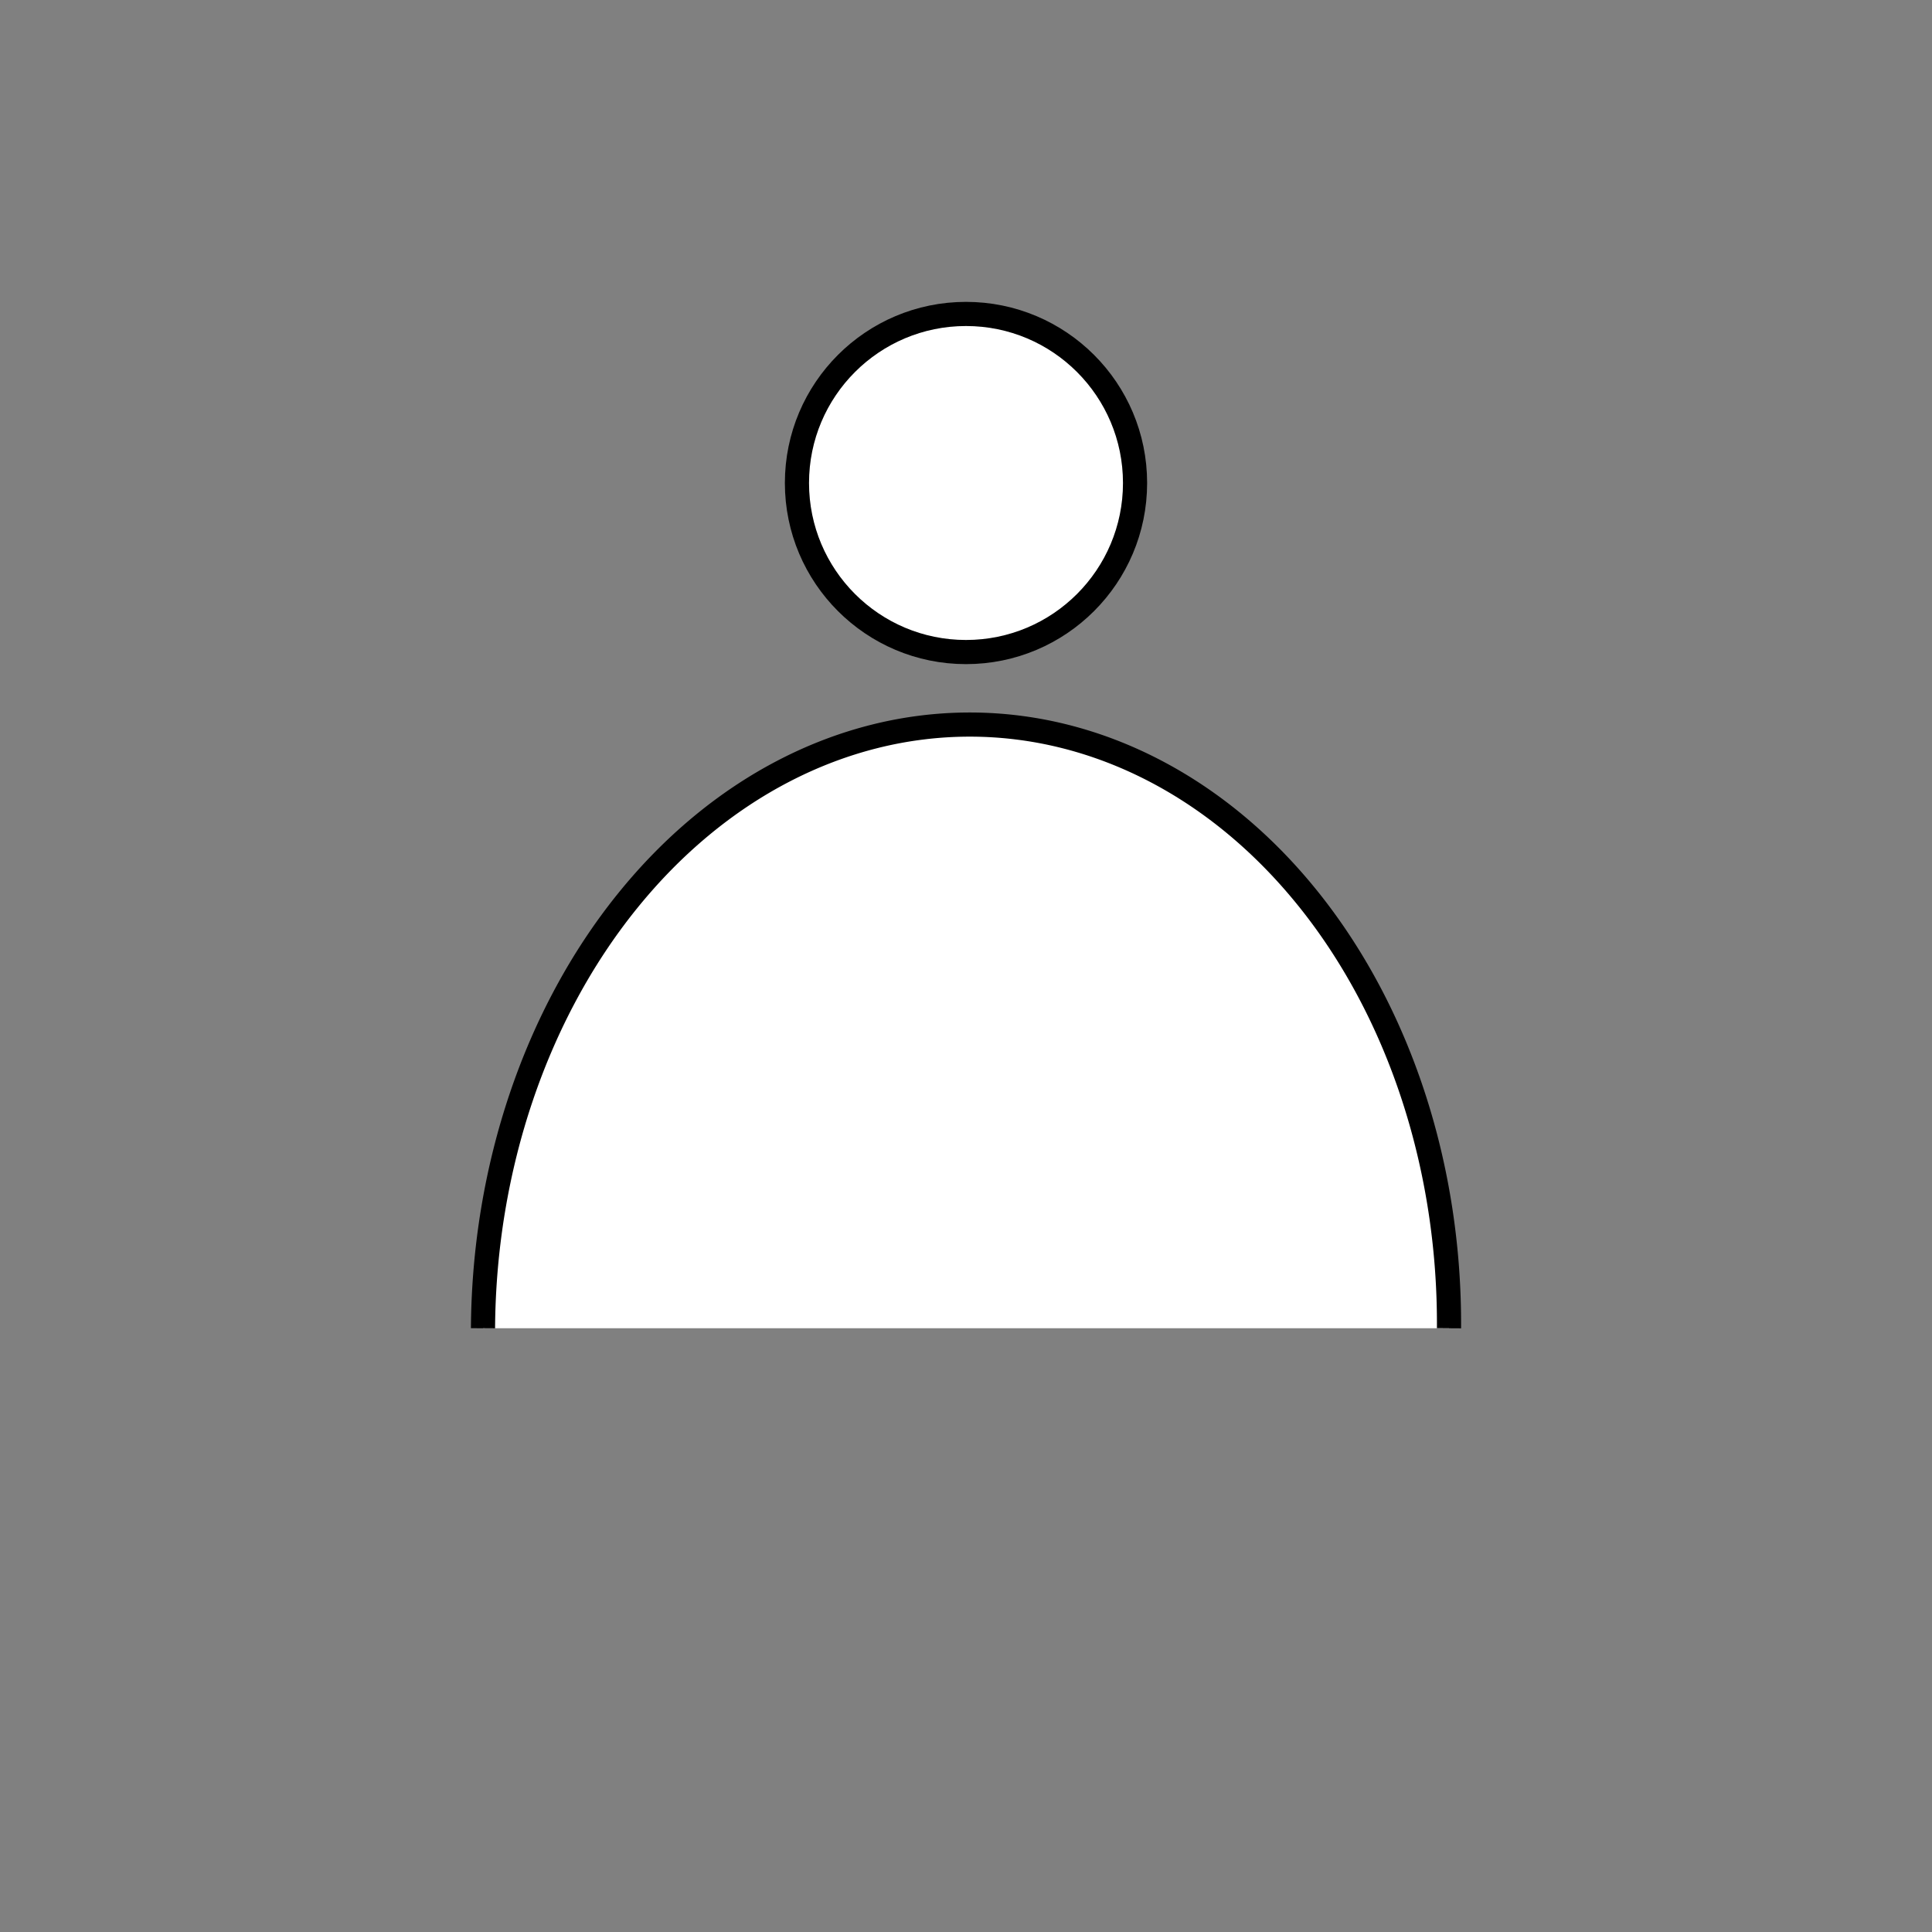 <svg class="svg_box" xmlns="http://www.w3.org/2000/svg" viewBox="0 0 80 80" >
<rect x="0" y="0" width="80" height="80" fill="#808080" stroke="none"/>
<!-- xmlns:xlink="user-images.css" -->
    <circle cx="40" cy="20" r="7" stroke="black" fill="white"/>
    <path d="M20 55 A16 20 1 0 1 60 55" stroke="black" fill="white" />
</svg>
